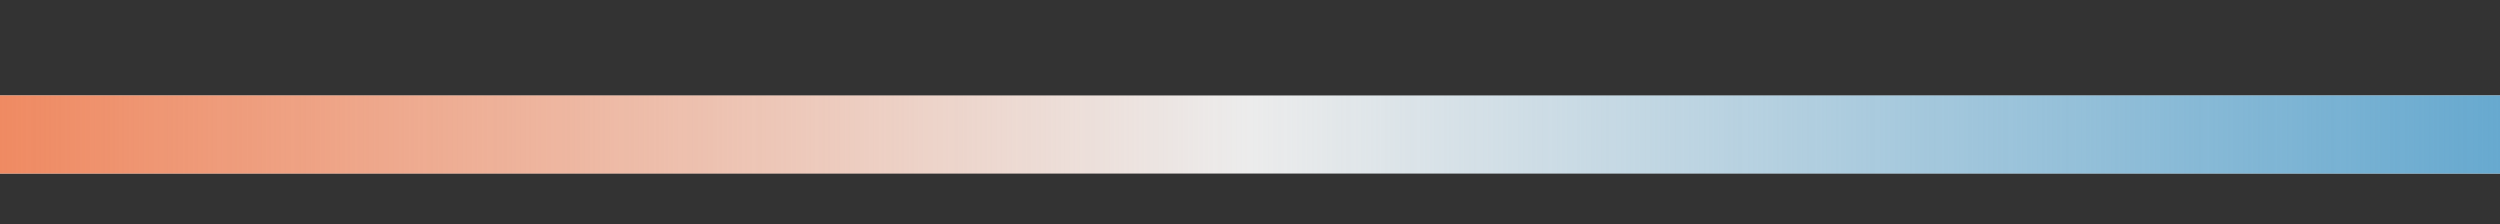<?xml version="1.0" encoding="UTF-8" standalone="no"?>
<!-- Created with Inkscape (http://www.inkscape.org/) -->

<svg
   xmlns:dc="http://purl.org/dc/elements/1.1/"
   xmlns:cc="http://creativecommons.org/ns#"
   xmlns:rdf="http://www.w3.org/1999/02/22-rdf-syntax-ns#"
   xmlns:svg="http://www.w3.org/2000/svg"
   xmlns="http://www.w3.org/2000/svg"
   xmlns:xlink="http://www.w3.org/1999/xlink"
   xmlns:sodipodi="http://sodipodi.sourceforge.net/DTD/sodipodi-0.dtd"
   xmlns:inkscape="http://www.inkscape.org/namespaces/inkscape"
   width="237.977mm"
   height="21.331mm"
   viewBox="0 0 237.977 21.331"
   version="1.1"
   id="svg5532"
   inkscape:version="0.92.4 (5da689c313, 2019-01-14)"
   sodipodi:docname="cbrewer-colorbar.svg"
   inkscape:export-filename="C:\Users\jaakko\OneDrive - University of Helsinki\tiede\satu-vps\ratesounds\images\hsv-colorbar.png"
   inkscape:export-xdpi="96.059647"
   inkscape:export-ydpi="96.059647">
  <rect x="0" y="0" width="237.977" height="21.331" fill="#333333" stroke="none"/>
  <defs
     id="defs5526">
    <linearGradient
       inkscape:collect="always"
       id="linearGradient6222">
      <stop
         style="stop-color:#67a9cf;stop-opacity:1;"
         offset="0"
         id="stop6218" />
      <stop
         style="stop-color:#67a9cf;stop-opacity:0;"
         offset="1"
         id="stop6220" />
    </linearGradient>
    <linearGradient
       inkscape:collect="always"
       id="linearGradient6120">
      <stop
         style="stop-color:#ef8a62;stop-opacity:1;"
         offset="0"
         id="stop6116" />
      <stop
         style="stop-color:#ef8a62;stop-opacity:0;"
         offset="1"
         id="stop6118" />
    </linearGradient>
    <linearGradient
       gradientTransform="matrix(0.5,0,0,0.348,110.904,63.646)"
       inkscape:collect="always"
       xlink:href="#linearGradient6120"
       id="linearGradient6122-5"
       x1="221.946"
       y1="94.405"
       x2="459.923"
       y2="94.405"
       gradientUnits="userSpaceOnUse" />
    <linearGradient
       inkscape:collect="always"
       xlink:href="#linearGradient6222"
       id="linearGradient6224"
       x1="-459.923"
       y1="94.405"
       x2="-341.008"
       y2="94.405"
       gradientUnits="userSpaceOnUse"
       gradientTransform="matrix(1,0,0,0.348,0,63.646)" />
  </defs>
  <sodipodi:namedview
     id="base"
     pagecolor="#ffffff"
     bordercolor="#666666"
     borderopacity="1.0"
     inkscape:pageopacity="0.0"
     inkscape:pageshadow="2"
     inkscape:zoom="0.49497475"
     inkscape:cx="1214.0711"
     inkscape:cy="366.12262"
     inkscape:document-units="mm"
     inkscape:current-layer="layer1"
     showgrid="false"
     fit-margin-top="0"
     fit-margin-left="0"
     fit-margin-right="0"
     fit-margin-bottom="0"
     inkscape:snap-to-guides="false"
     inkscape:window-width="1920"
     inkscape:window-height="1137"
     inkscape:window-x="1912"
     inkscape:window-y="-8"
     inkscape:window-maximized="1" />
  <g
     inkscape:label="Layer 1"
     inkscape:groupmode="layer"
     id="layer1"
     transform="translate(-221.946,-83.739)">
    <rect
       style="opacity:1;vector-effect:none;fill:#f7f7f7;fill-opacity:0.941;stroke:none;stroke-width:0.165;stroke-linecap:butt;stroke-linejoin:round;stroke-miterlimit:4;stroke-dasharray:none;stroke-dashoffset:0;stroke-opacity:1"
       id="rect5384"
       width="237.977"
       height="7.433"
       x="221.946"
       y="92.826"
       ry="0"
       inkscape:export-xdpi="96.059647"
       inkscape:export-ydpi="96.059647" />
    <rect
       style="opacity:1;vector-effect:none;fill:url(#linearGradient6224);fill-opacity:1;stroke:none;stroke-width:0.165;stroke-linecap:butt;stroke-linejoin:round;stroke-miterlimit:4;stroke-dasharray:none;stroke-dashoffset:0;stroke-opacity:1"
       id="rect5384-5"
       width="118.915"
       height="7.433"
       x="-459.923"
       y="92.826"
       ry="0"
       transform="scale(-1,1)"
       inkscape:export-xdpi="96.059647"
       inkscape:export-ydpi="96.059647" />
    <rect
       style="opacity:1;vector-effect:none;fill:url(#linearGradient6122-5);fill-opacity:1;stroke:none;stroke-width:0.165;stroke-linecap:butt;stroke-linejoin:round;stroke-miterlimit:4;stroke-dasharray:none;stroke-dashoffset:0;stroke-opacity:1"
       id="rect5384-4"
       width="119.062"
       height="7.433"
       x="221.946"
       y="92.826"
       ry="0"
       inkscape:export-xdpi="96.059647"
       inkscape:export-ydpi="96.059647" />
  </g>
</svg>
